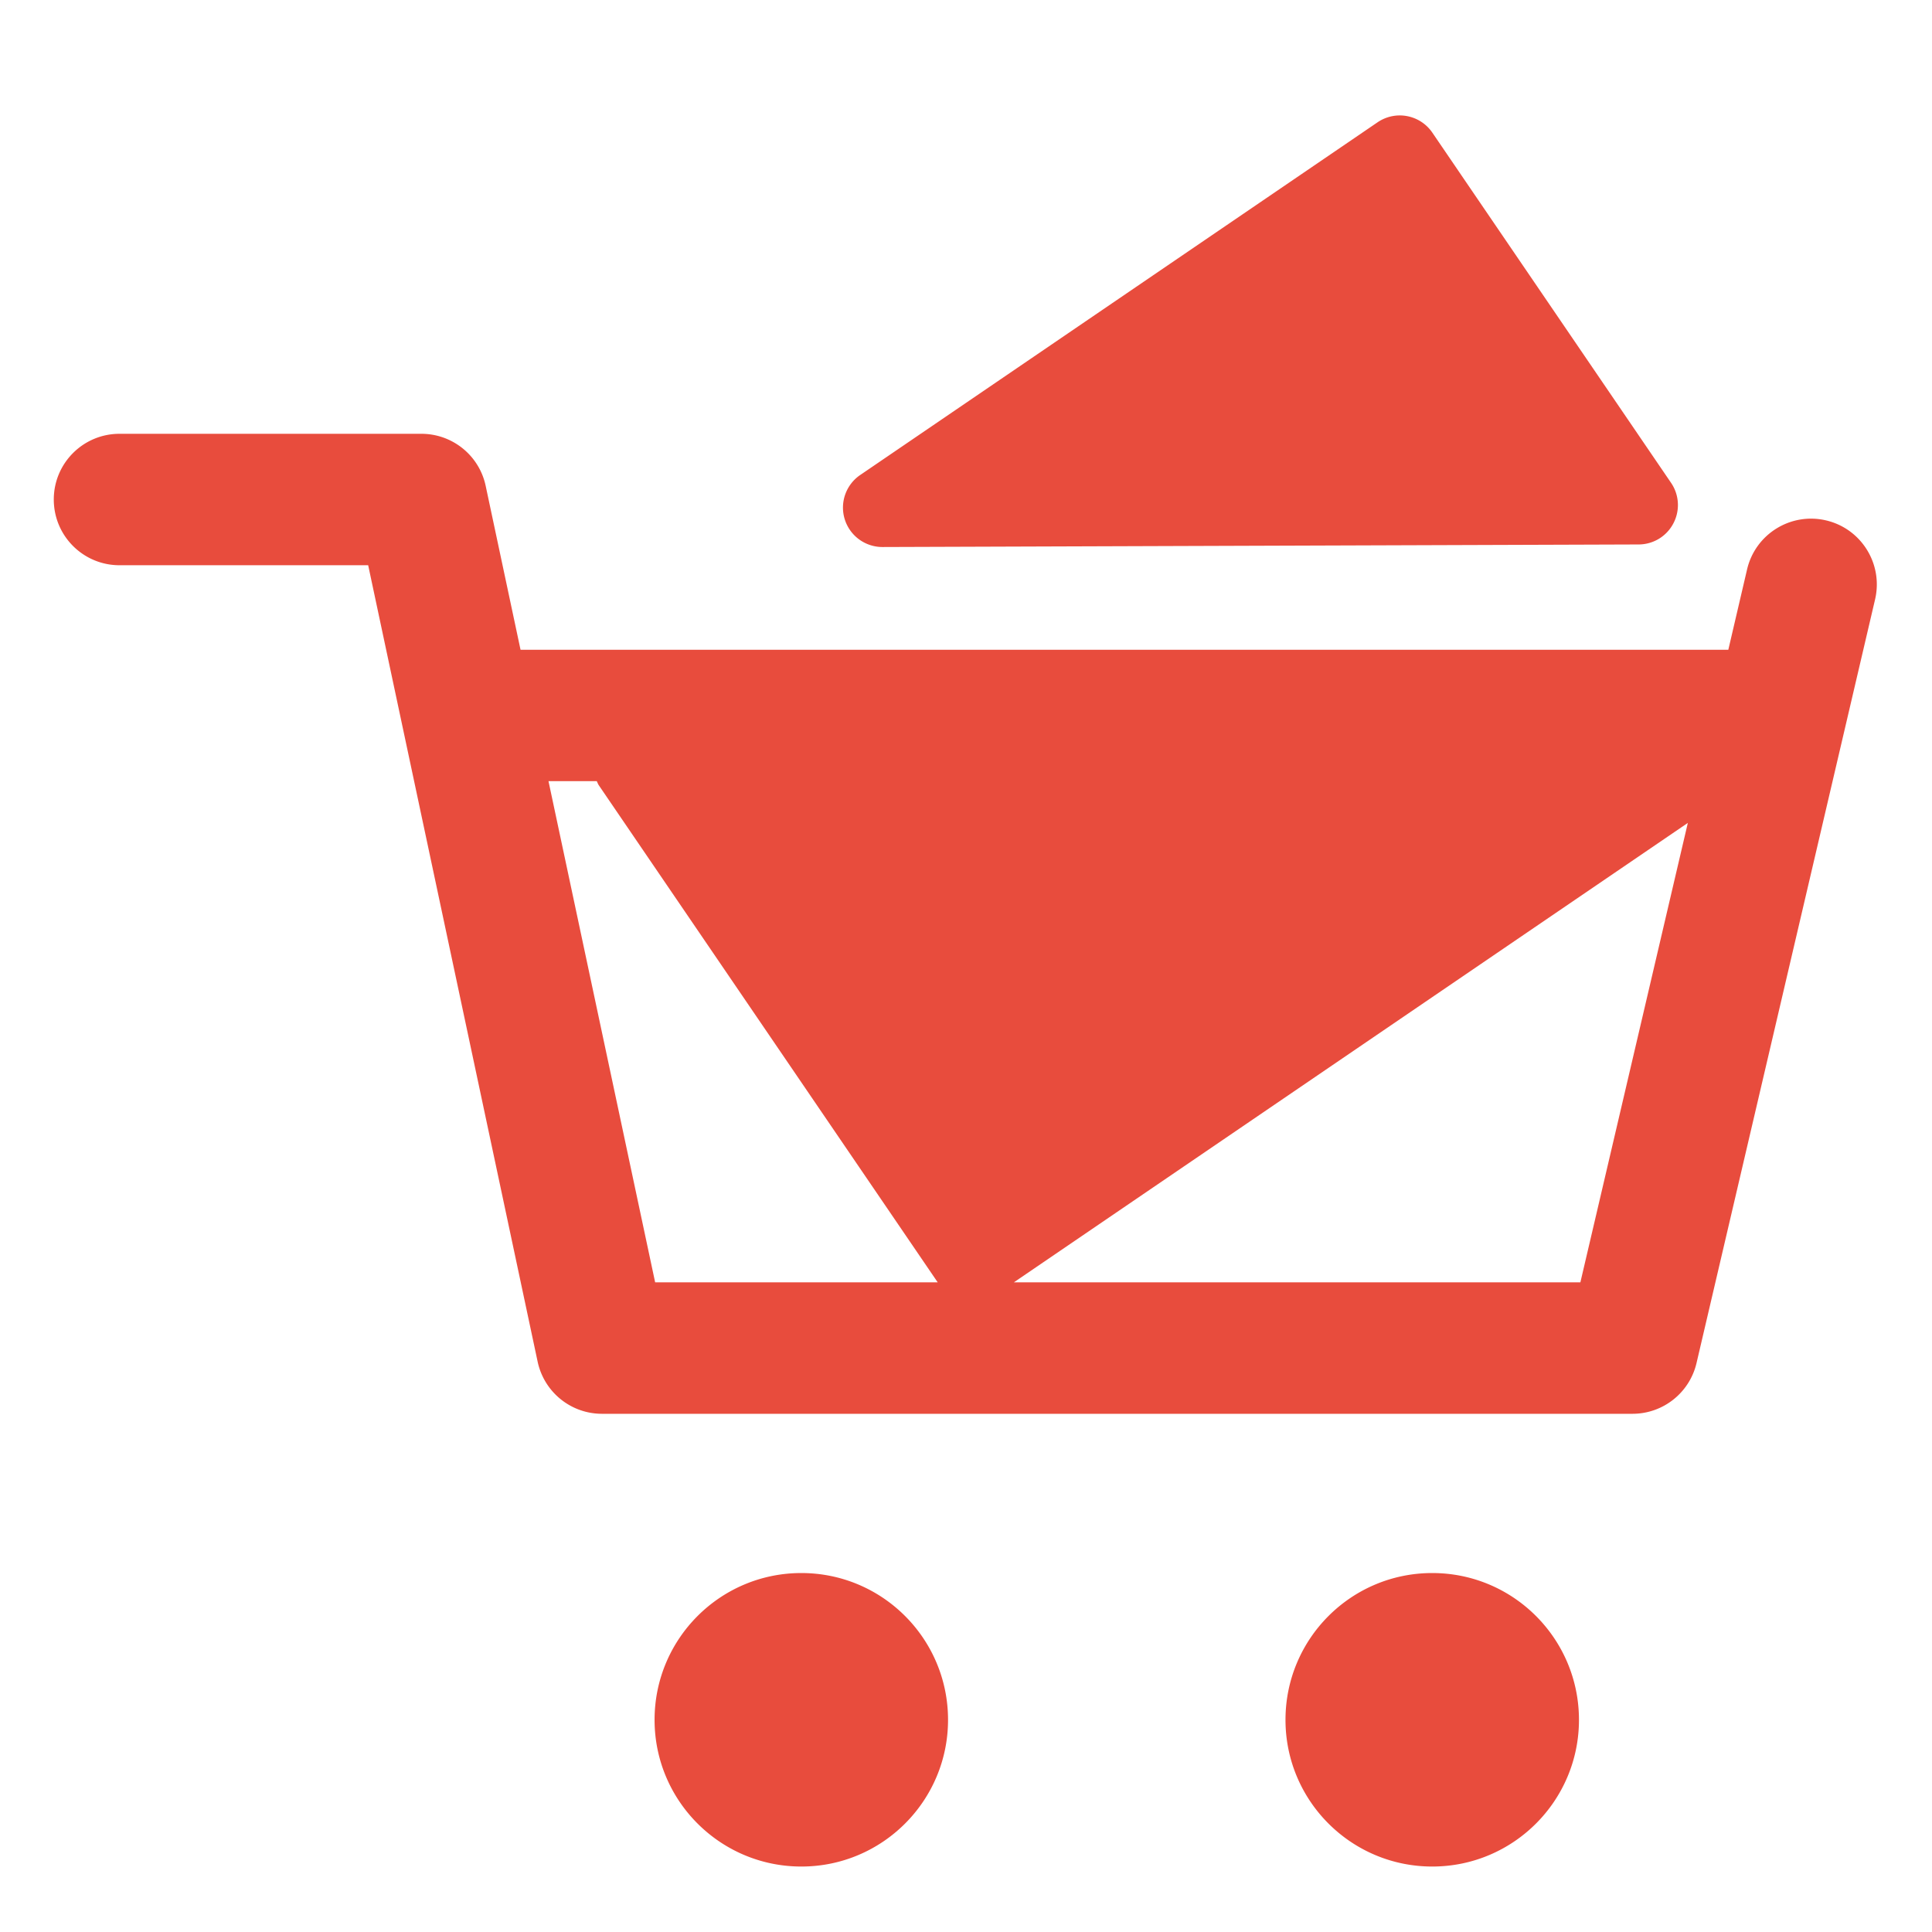 <?xml version="1.0" standalone="no"?><!DOCTYPE svg PUBLIC "-//W3C//DTD SVG 1.1//EN" "http://www.w3.org/Graphics/SVG/1.1/DTD/svg11.dtd"><svg class="icon" width="32px" height="32.00px" viewBox="0 0 1024 1024" version="1.1" xmlns="http://www.w3.org/2000/svg"><path fill="#e84c3d" d="M467.696 289.931h0.057l400.757-1.357a20.803 20.803 0 0 0 18.402-11.147 20.859 20.859 0 0 0-1.206-21.504l-126.523-185.6a20.881 20.881 0 0 0-13.394-8.777c-5.44-1.04-11.09 0.16-15.662 3.277L455.92 251.765a20.909 20.909 0 0 0-8.196 23.451 20.917 20.917 0 0 0 19.972 14.715z m500.16-14.11c-18.741-4.386-37.487 7.234-41.873 25.988l-9.936 42.577h-640.149l-18.481-86.875c-3.418-16.099-17.626-27.588-34.085-27.588H63.349c-19.251 0-34.842 15.581-34.842 34.822 0 19.246 15.586 34.842 34.842 34.842h131.793l89.826 422.182c3.458 16.077 17.625 27.568 34.085 27.568H865.259c16.197 0 30.234-11.134 33.935-26.891l94.642-404.757c4.369-18.745-7.27-37.487-25.979-41.869zM347.243 679.675l-56.531-265.639h25.583c0.379 0.709 0.606 1.471 1.077 2.155L497.003 679.674h-149.76z m490.39 0H537.359l357.227-243.515-56.953 243.515zM424.73 833.742c-42.965 0-77.792 34.821-77.792 77.809 0 42.909 34.826 77.75 77.792 77.75 42.945 0 77.75-34.842 77.75-77.749 0-42.989-34.806-77.81-77.749-77.81z m334.398 0c-42.966 0-77.788 34.821-77.788 77.809 0 42.909 34.821 77.75 77.788 77.75 42.95 0 77.756-34.842 77.756-77.749-0.005-42.989-34.805-77.81-77.756-77.81z m0 0"  /></svg>